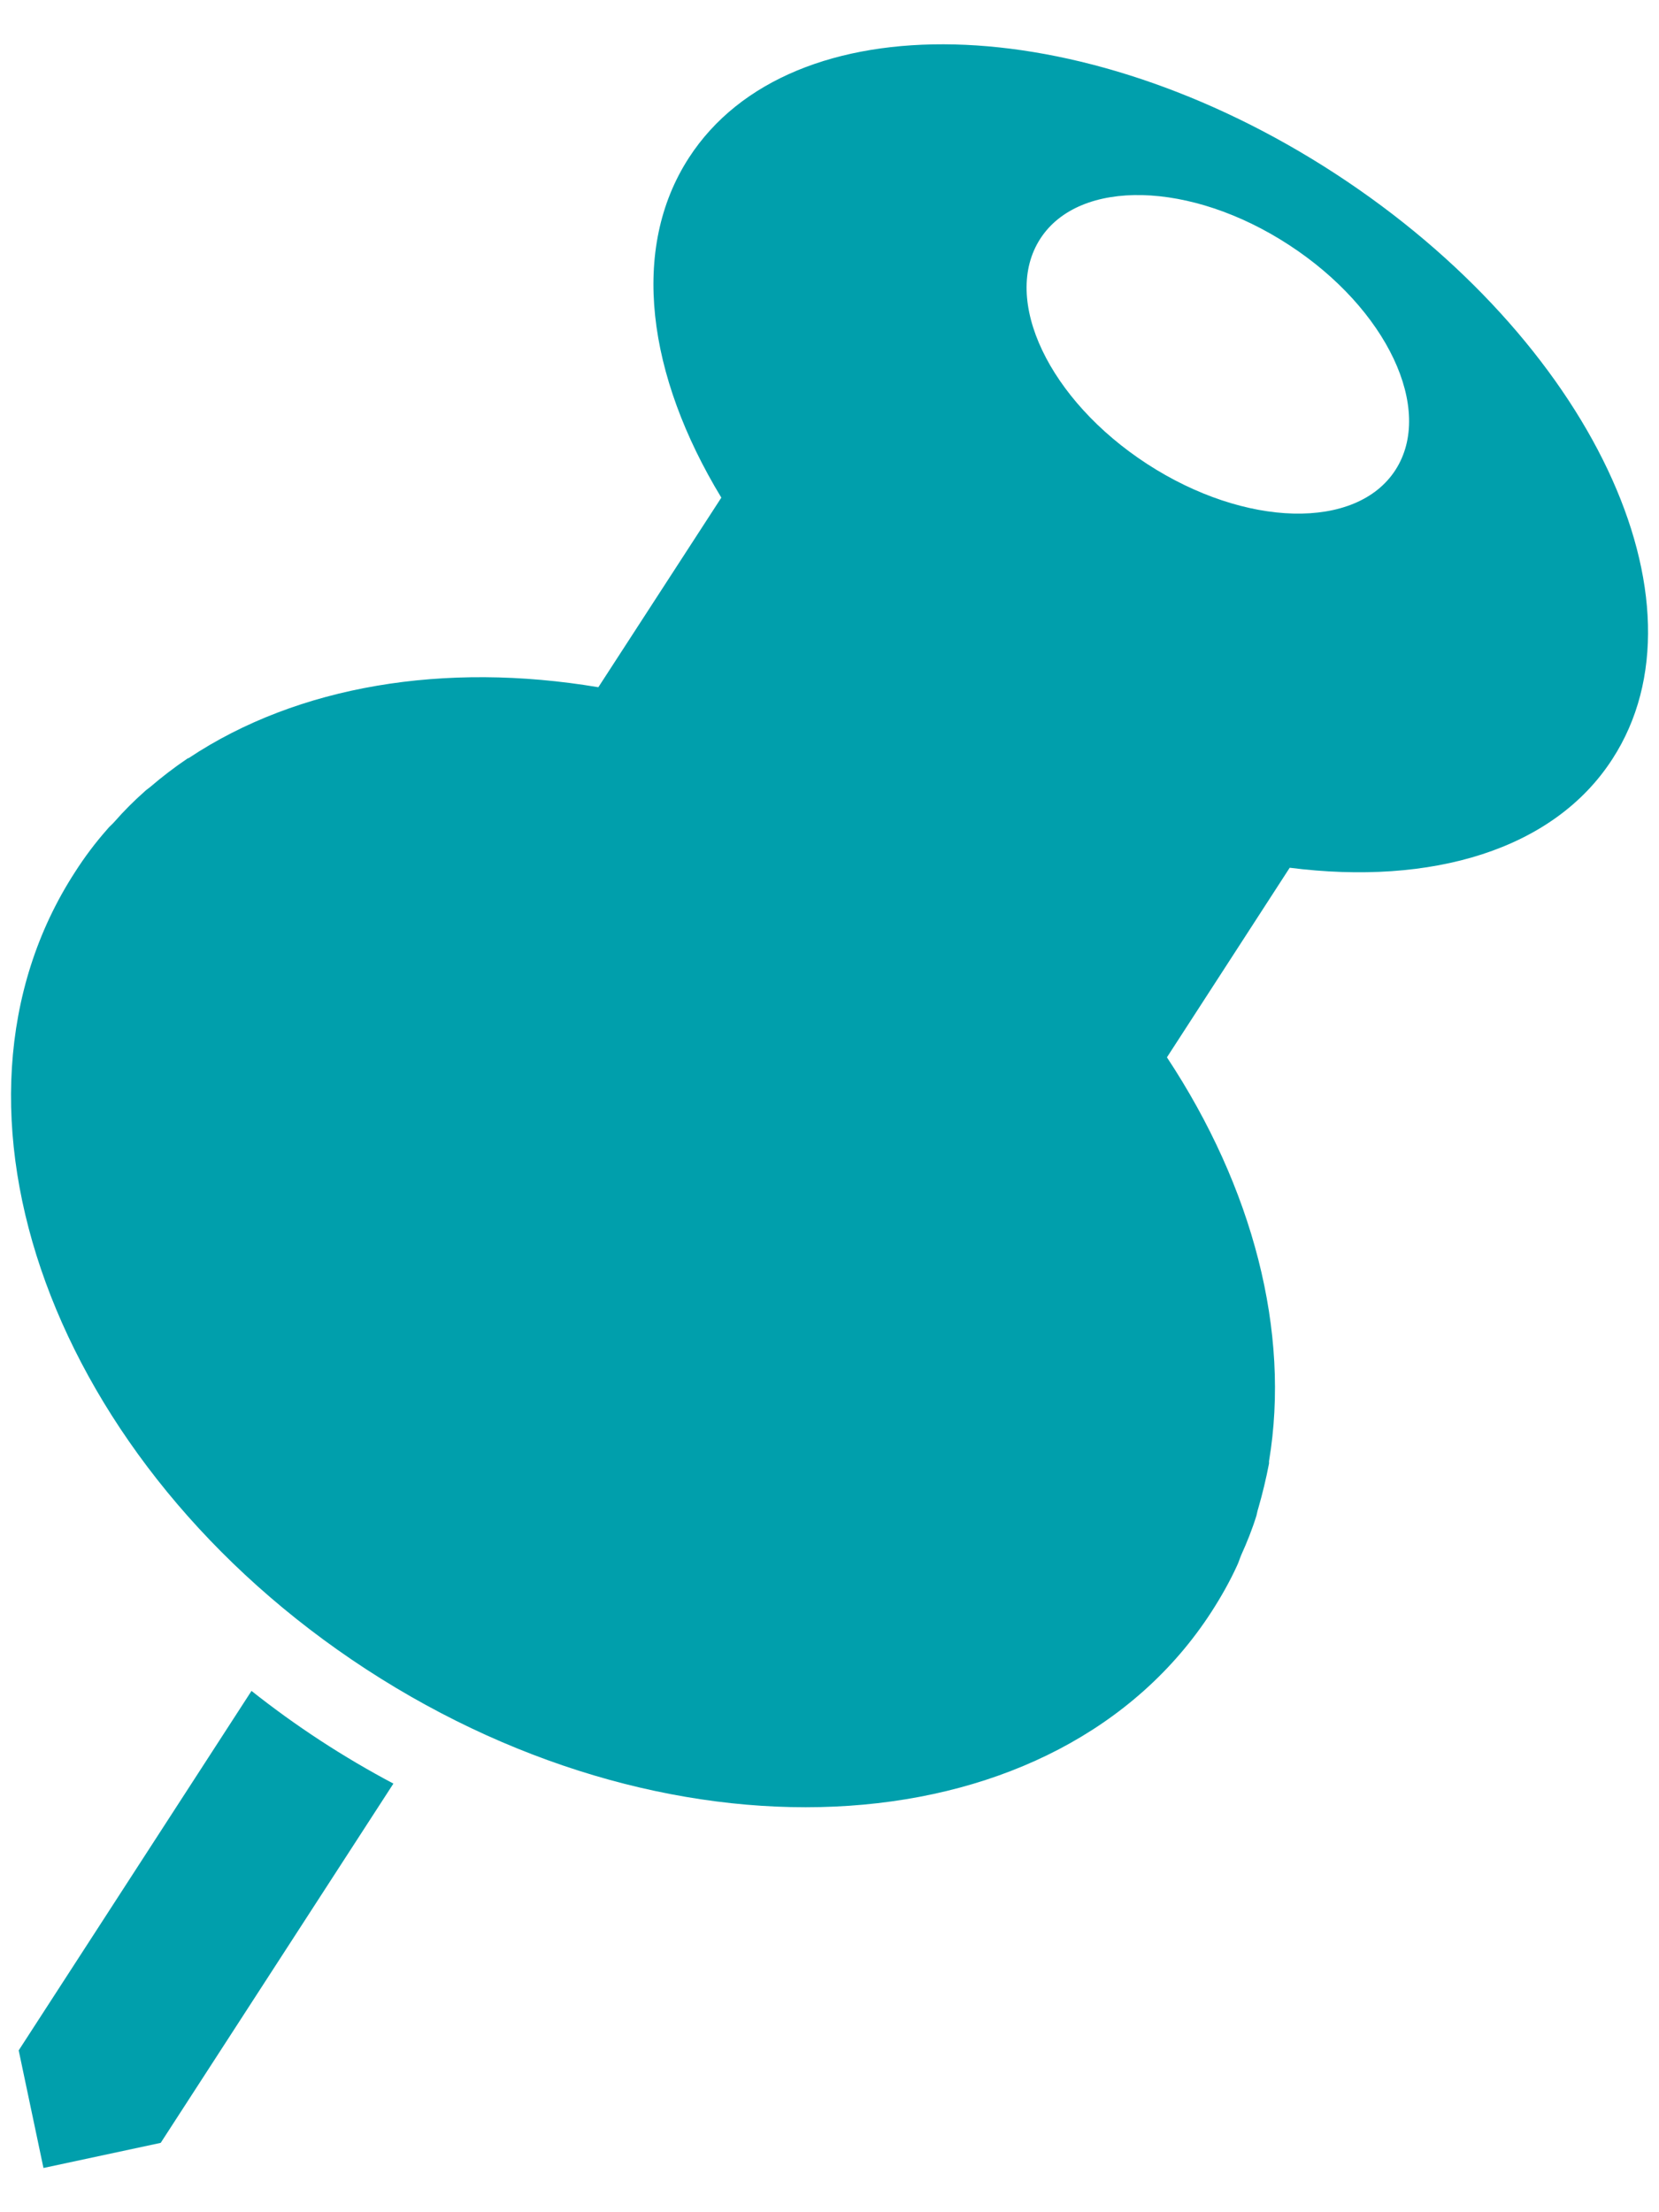 <svg width="30" height="40" viewBox="0 0 30 40" fill="none" xmlns="http://www.w3.org/2000/svg">
<path d="M4.548 30.574L0.338 37.074L0.786 39.2L2.906 38.746L7.114 32.25C6.209 31.771 5.35 31.21 4.548 30.574ZM22.372 28.304C22.4 28.246 22.418 28.182 22.444 28.12C22.55 27.886 22.644 27.652 22.72 27.406C22.732 27.362 22.738 27.318 22.752 27.278C22.83 27.009 22.895 26.737 22.948 26.462V26.42C23.338 24.082 22.658 21.474 21.102 19.118L23.322 15.69C25.88 16.016 28.092 15.372 29.156 13.726C31.002 10.88 28.756 6.142 24.146 3.14C19.532 0.136 14.3 0.01 12.458 2.852C11.39 4.5 11.702 6.786 13.044 8.998L10.82 12.426C8.042 11.96 5.388 12.394 3.414 13.706C3.402 13.71 3.388 13.714 3.38 13.722C3.149 13.879 2.928 14.048 2.716 14.23C2.682 14.258 2.642 14.284 2.614 14.312C2.422 14.482 2.241 14.663 2.072 14.856C2.032 14.904 1.976 14.946 1.938 14.996C1.725 15.237 1.531 15.495 1.358 15.766C-1.41 20.032 0.952 26.488 6.624 30.184C12.3 33.88 19.144 33.412 21.906 29.146C22.08 28.876 22.24 28.594 22.372 28.304ZM20.742 8.388C18.968 7.234 18.102 5.414 18.812 4.316C19.52 3.222 21.534 3.272 23.304 4.426C25.082 5.58 25.94 7.404 25.234 8.498C24.528 9.592 22.518 9.542 20.742 8.388Z" fill="#009FAC"/>
</svg>
